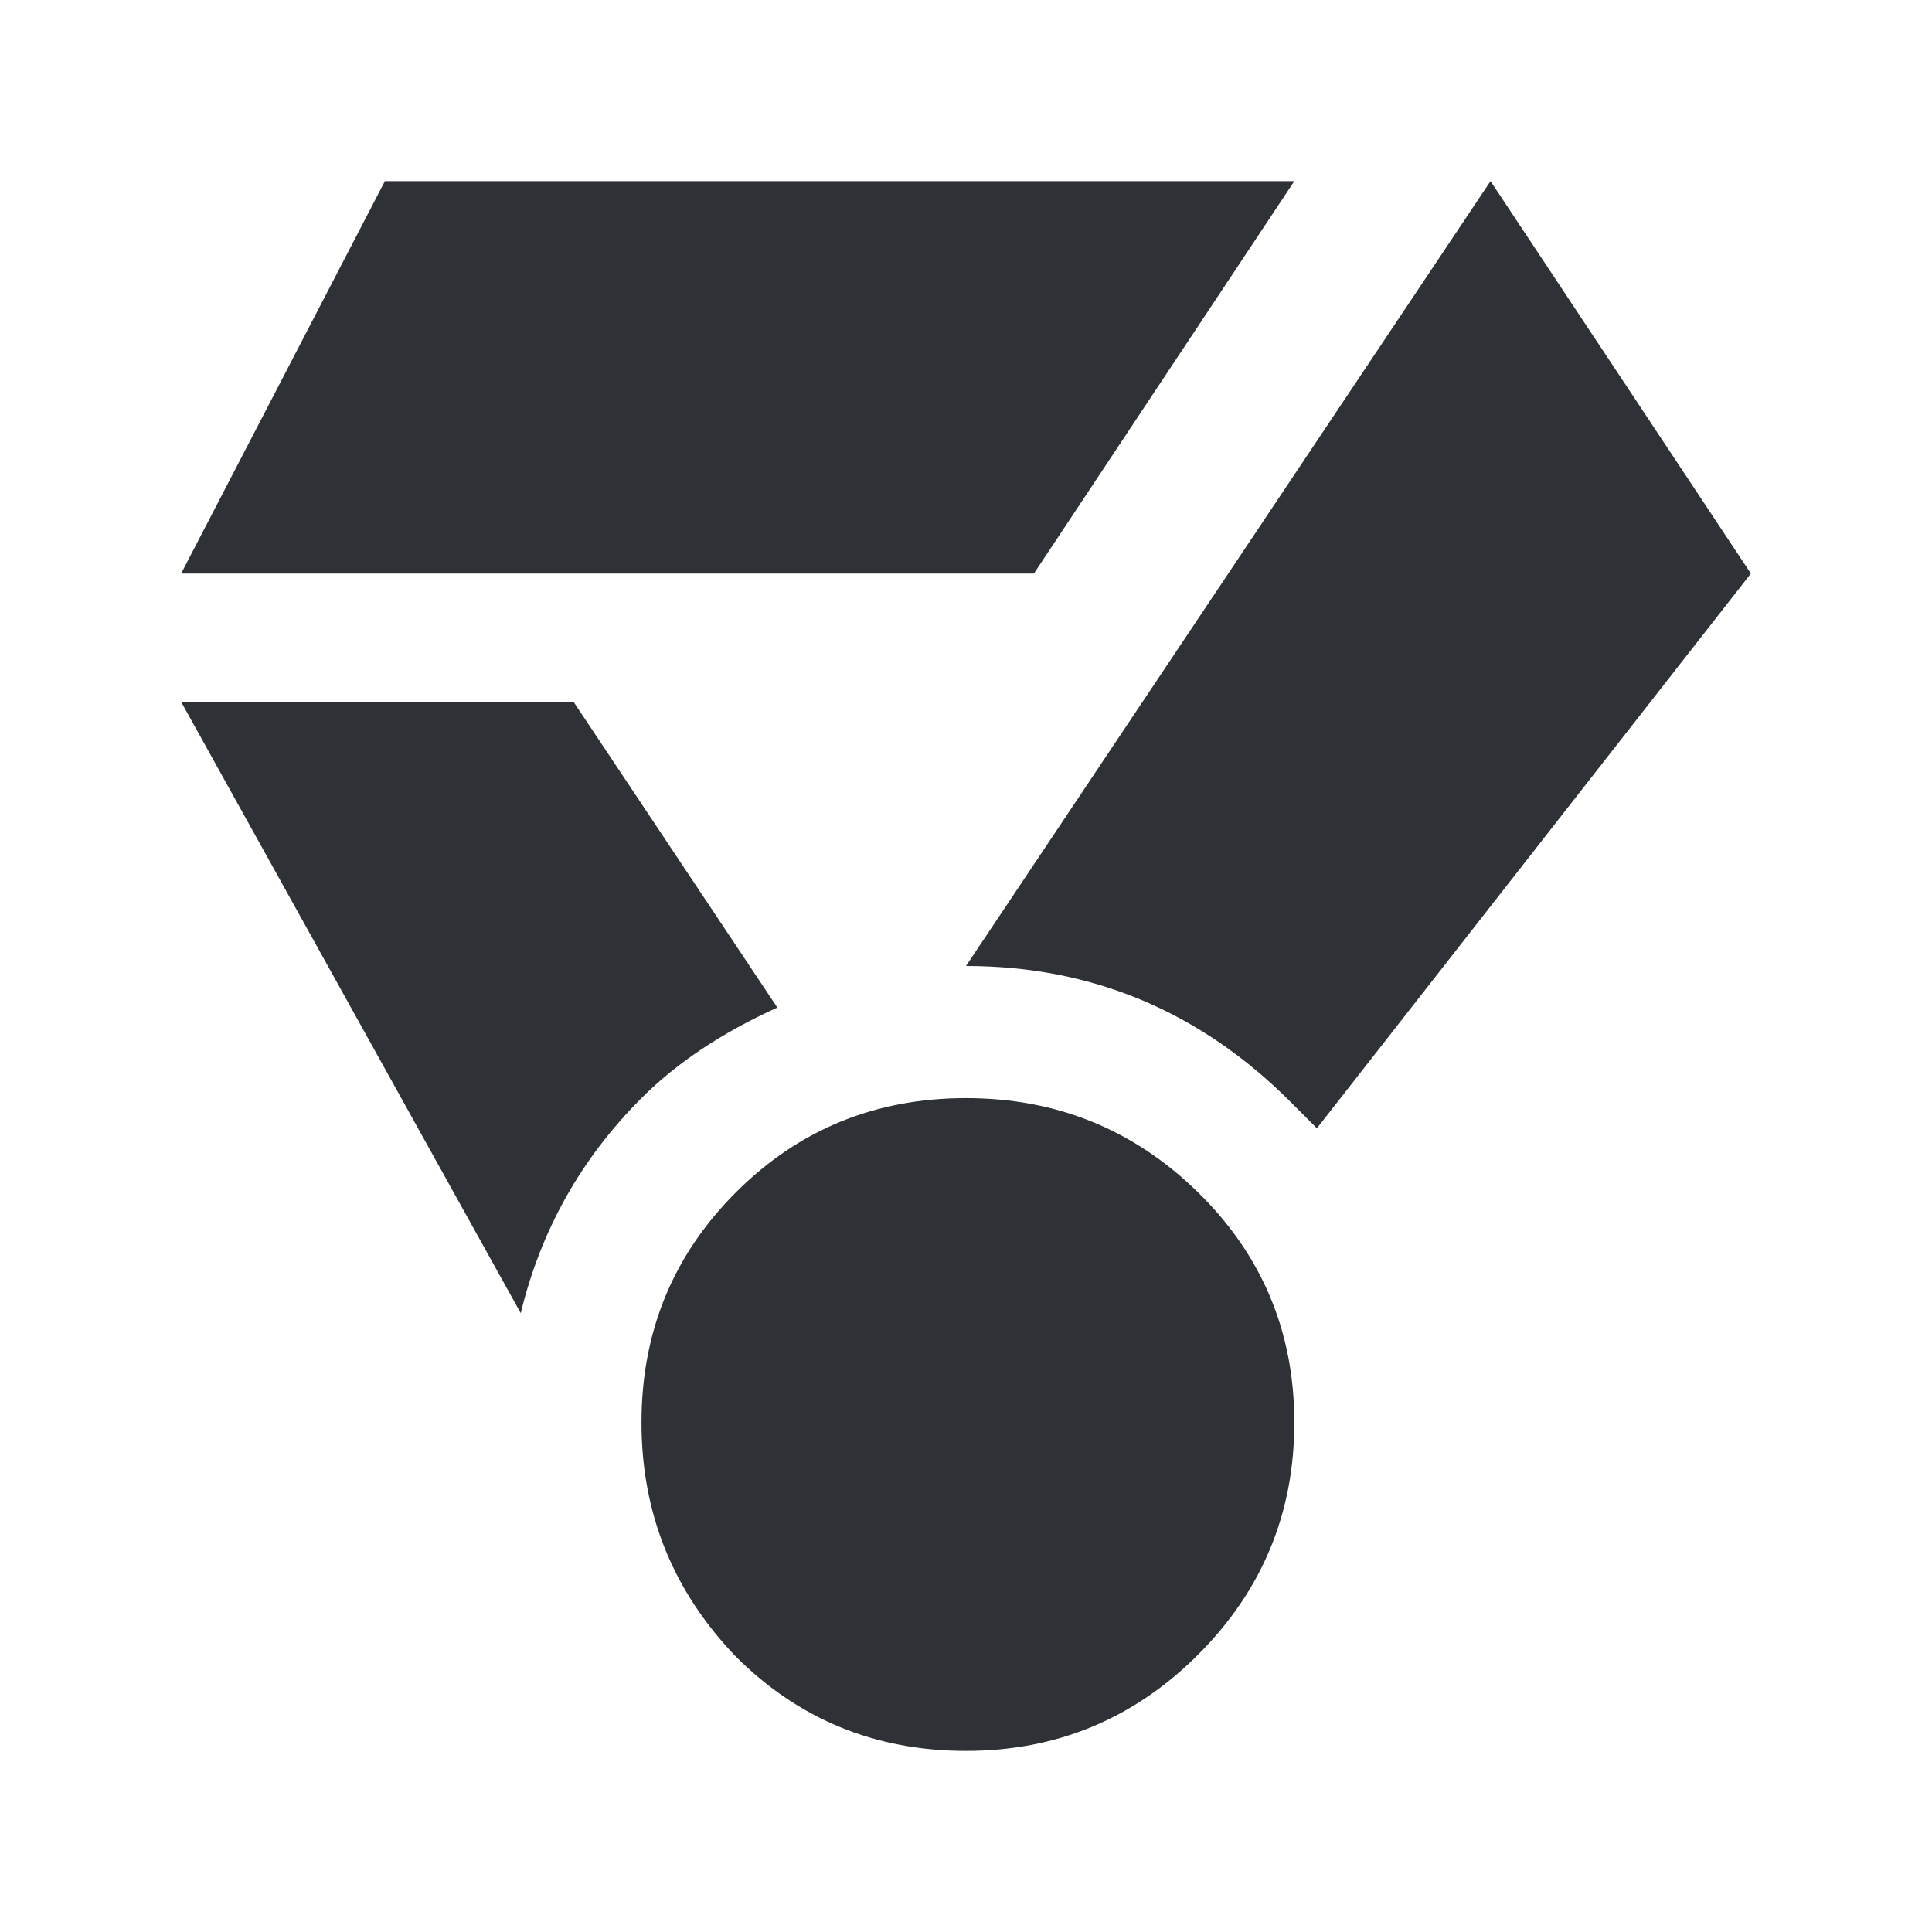 <?xml version="1.0" encoding="UTF-8"?>
<svg width="32px" height="32px" viewBox="0 0 32 32" version="1.1" xmlns="http://www.w3.org/2000/svg" xmlns:xlink="http://www.w3.org/1999/xlink">
    <!-- Generator: Sketch 63.1 (92452) - https://sketch.com -->
    <title>Icons/ion-md-medal</title>
    <desc>Created with Sketch.</desc>
    <g id="Icons/ion-md-medal" stroke="none" stroke-width="1" fill="none" fill-rule="evenodd" fill-opacity="0.9">
        <path d="M17.125,9.5 L3,9.5 L6.375,3 L21.438,3 L17.125,9.5 Z M12.188,27.438 C11.146,26.354 10.625,25.063 10.625,23.562 C10.625,22.062 11.146,20.792 12.188,19.75 C13.229,18.708 14.5,18.188 16,18.188 C17.5,18.188 18.781,18.708 19.844,19.75 C20.906,20.792 21.438,22.062 21.438,23.562 C21.438,25.063 20.906,26.344 19.844,27.406 C18.781,28.469 17.5,29 16,29 C14.5,29 13.229,28.479 12.188,27.438 Z M21.812,18.688 L21.375,18.25 C19.875,16.75 18.083,16 16,16 L24.688,3 L29,9.5 L21.812,18.688 Z M12.875,16.688 C11.958,17.104 11.208,17.604 10.625,18.188 C9.625,19.188 8.958,20.375 8.625,21.75 L3,11.625 L9.5,11.625 L12.875,16.688 Z" id="↳-🎨-Fill" fill="#181C21"></path>
    </g>
</svg>